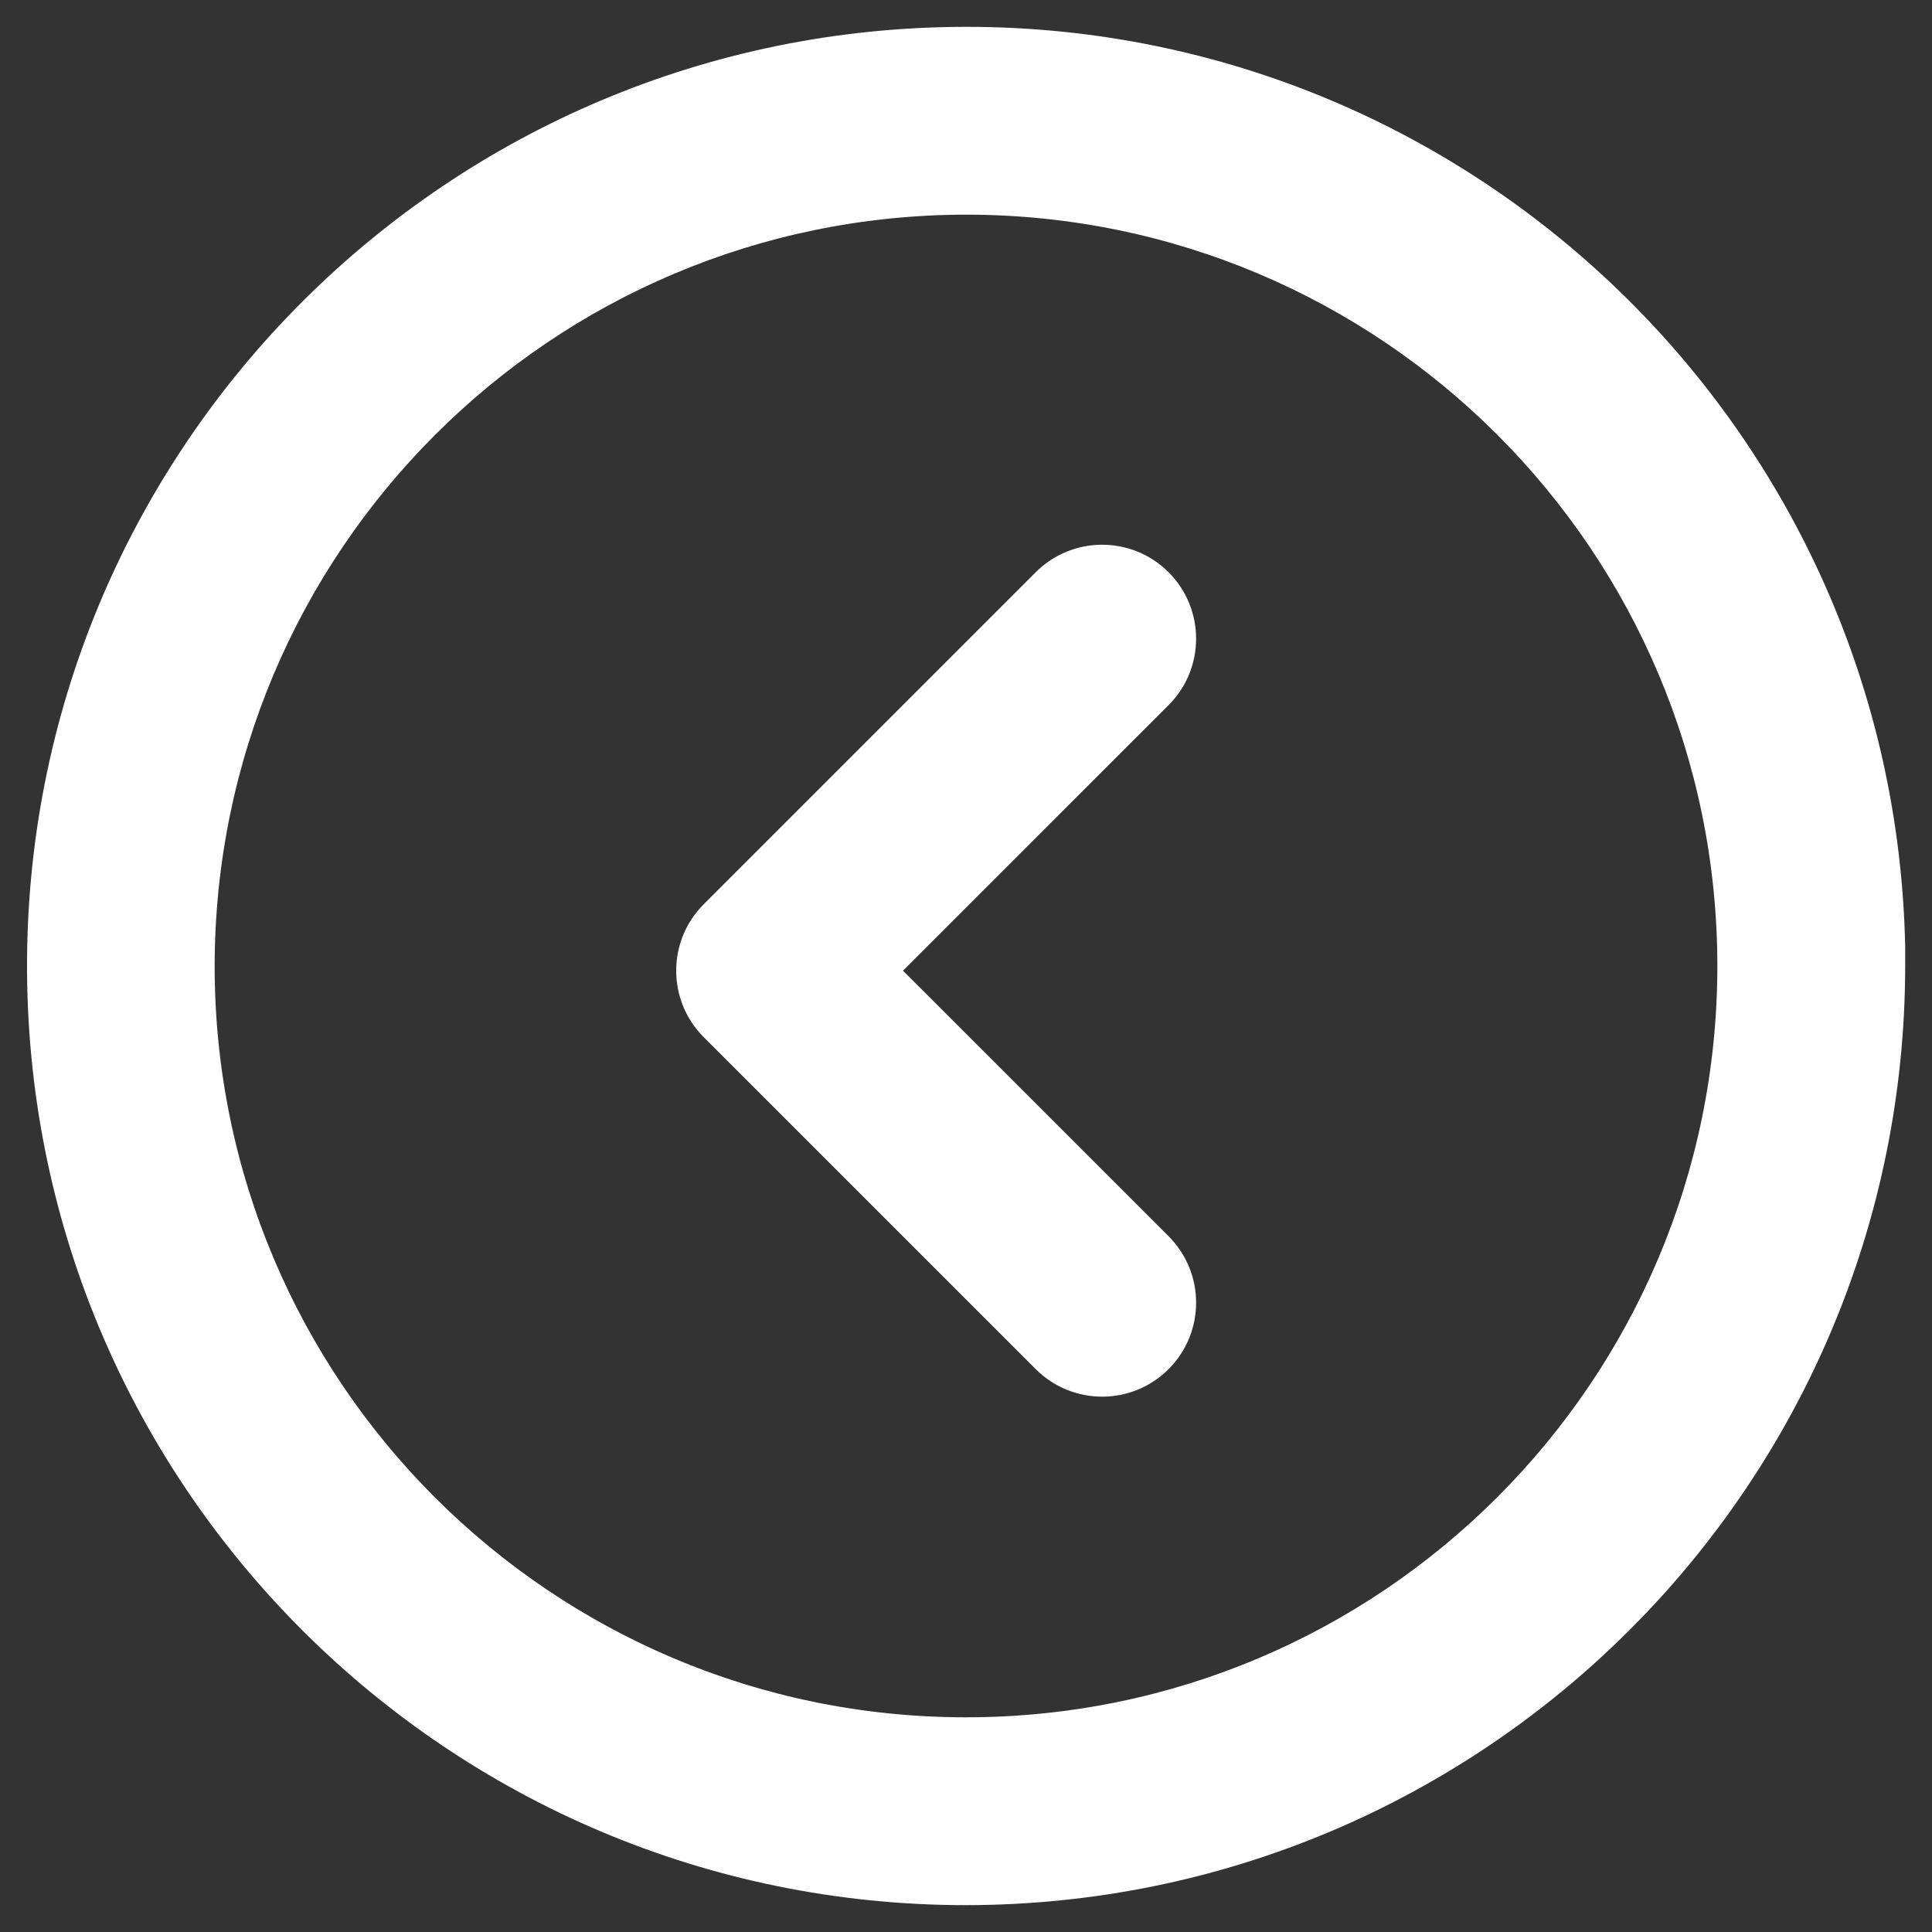 <svg width="48" height="48" viewBox="0 0 48 48" fill="none" xmlns="http://www.w3.org/2000/svg">
<rect x="0" y="0" width="48" height="48" fill="#333333" stroke="none"/>
<path d="M24 47.333C36.881 47.319 47.319 36.881 47.334 24V23.533C47.077 10.71 36.52 0.498 23.695 0.669C10.871 0.839 0.588 11.327 0.672 24.152C0.756 36.977 11.175 47.331 24 47.333ZM24 5.333C34.309 5.333 42.667 13.691 42.667 24C42.667 34.309 34.309 42.666 24 42.666C13.691 42.666 5.333 34.309 5.333 24C5.345 13.695 13.696 5.345 24 5.333ZM25.733 34.016C26.644 34.928 28.123 34.927 29.034 34.015C29.944 33.104 29.945 31.627 29.034 30.715L22.434 24.116L29.034 17.517C29.945 16.607 29.944 15.129 29.034 14.218C28.123 13.306 26.644 13.306 25.733 14.217L17.483 22.467C16.572 23.378 16.572 24.855 17.483 25.767L25.733 34.016Z" fill="white"/>
</svg>
